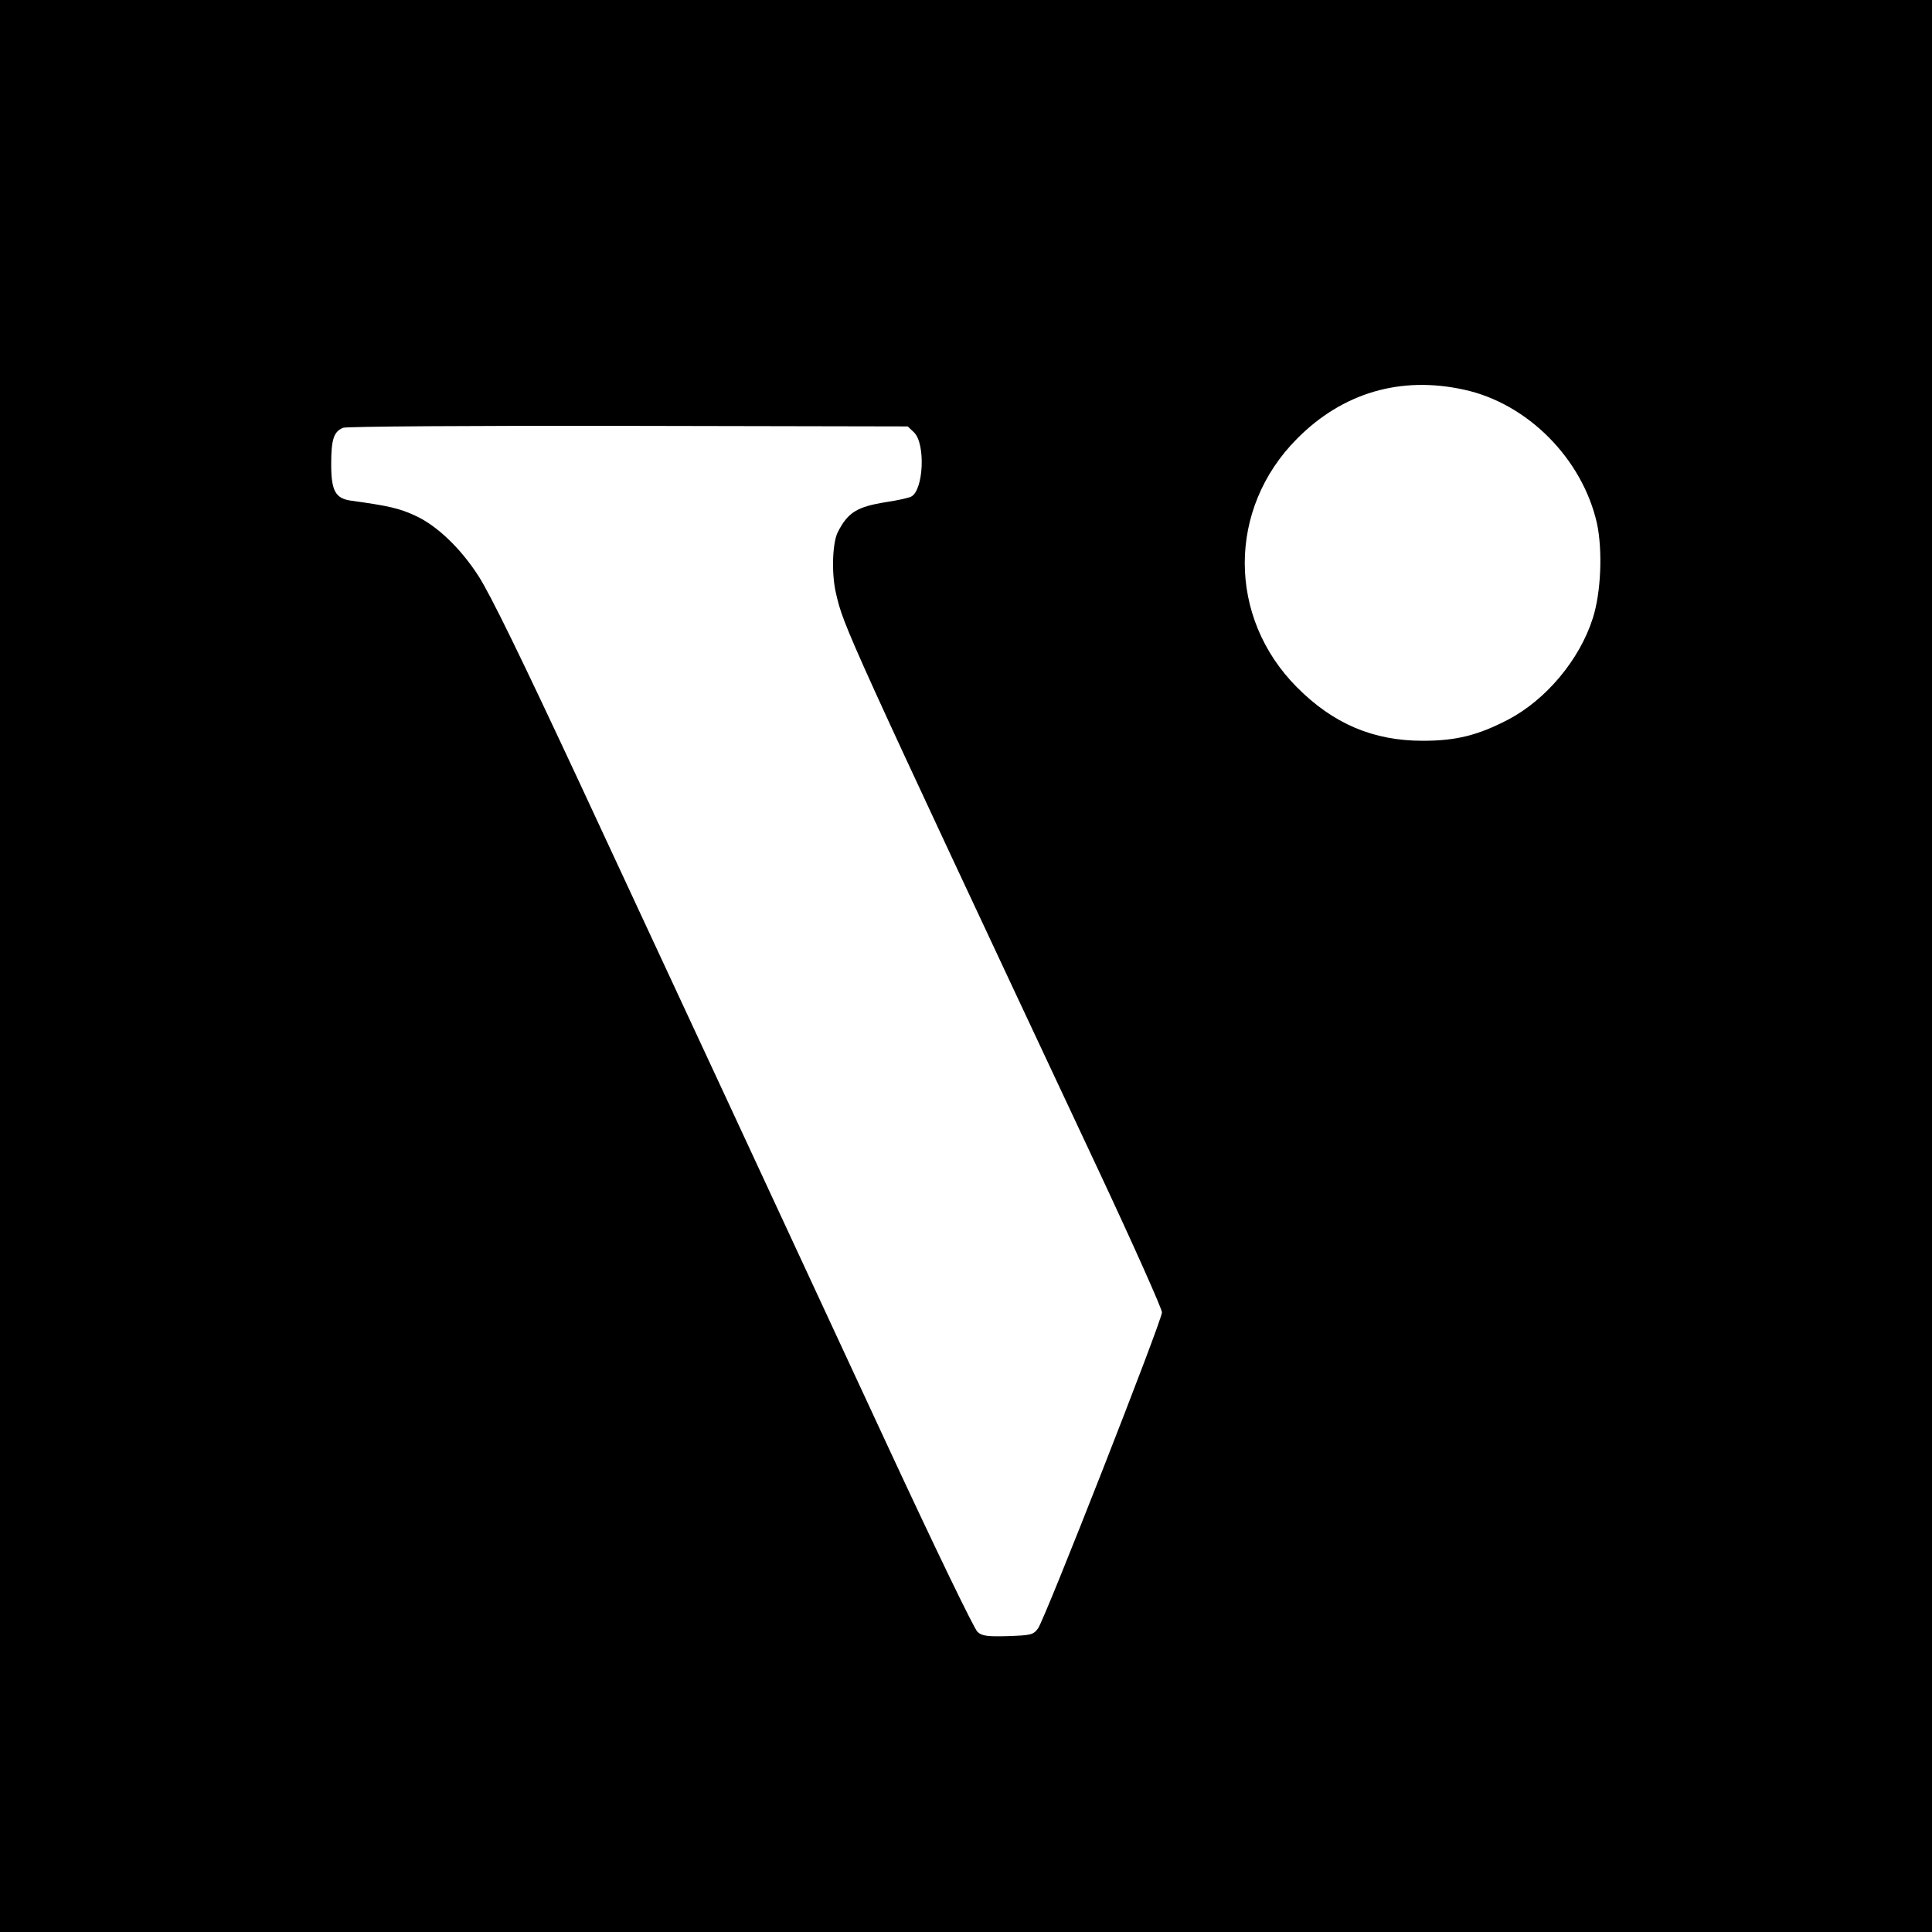 <?xml version="1.0" standalone="no"?>
<!DOCTYPE svg PUBLIC "-//W3C//DTD SVG 20010904//EN"
 "http://www.w3.org/TR/2001/REC-SVG-20010904/DTD/svg10.dtd">
<svg version="1.0" xmlns="http://www.w3.org/2000/svg"
 width="700pt" height="700pt" viewBox="0 0 700 700"
 preserveAspectRatio="xMidYMid meet">
<g transform="translate(0,700) scale(0.1,-0.1)"
fill="#000000" stroke="none">
<path d="M0 3500 l0 -3500 3500 0 3500 0 0 3500 0 3500 -3500 0 -3500 0 0
-3500z m5305 2088 c230 -50 428 -250 481 -484 21 -98 15 -251 -15 -344 -48
-151 -170 -296 -308 -368 -108 -56 -187 -76 -308 -76 -180 0 -325 62 -456 194
-252 253 -252 647 0 900 165 167 376 229 606 178z m-1993 -155 c42 -42 34
-208 -10 -232 -9 -5 -50 -14 -90 -20 -107 -17 -140 -37 -177 -110 -19 -39 -23
-149 -6 -221 28 -121 30 -127 950 -2088 127 -271 231 -504 231 -517 0 -30
-424 -1111 -449 -1145 -17 -23 -25 -25 -108 -28 -74 -2 -94 0 -111 15 -12 10
-154 304 -323 668 -293 632 -910 1960 -1122 2415 -210 450 -320 676 -364 744
-64 99 -149 181 -227 217 -58 27 -96 36 -234 55 -57 8 -72 36 -72 132 0 90 9
118 43 132 12 5 463 8 1034 7 l1012 -2 23 -22z"/>
</g>
</svg>
